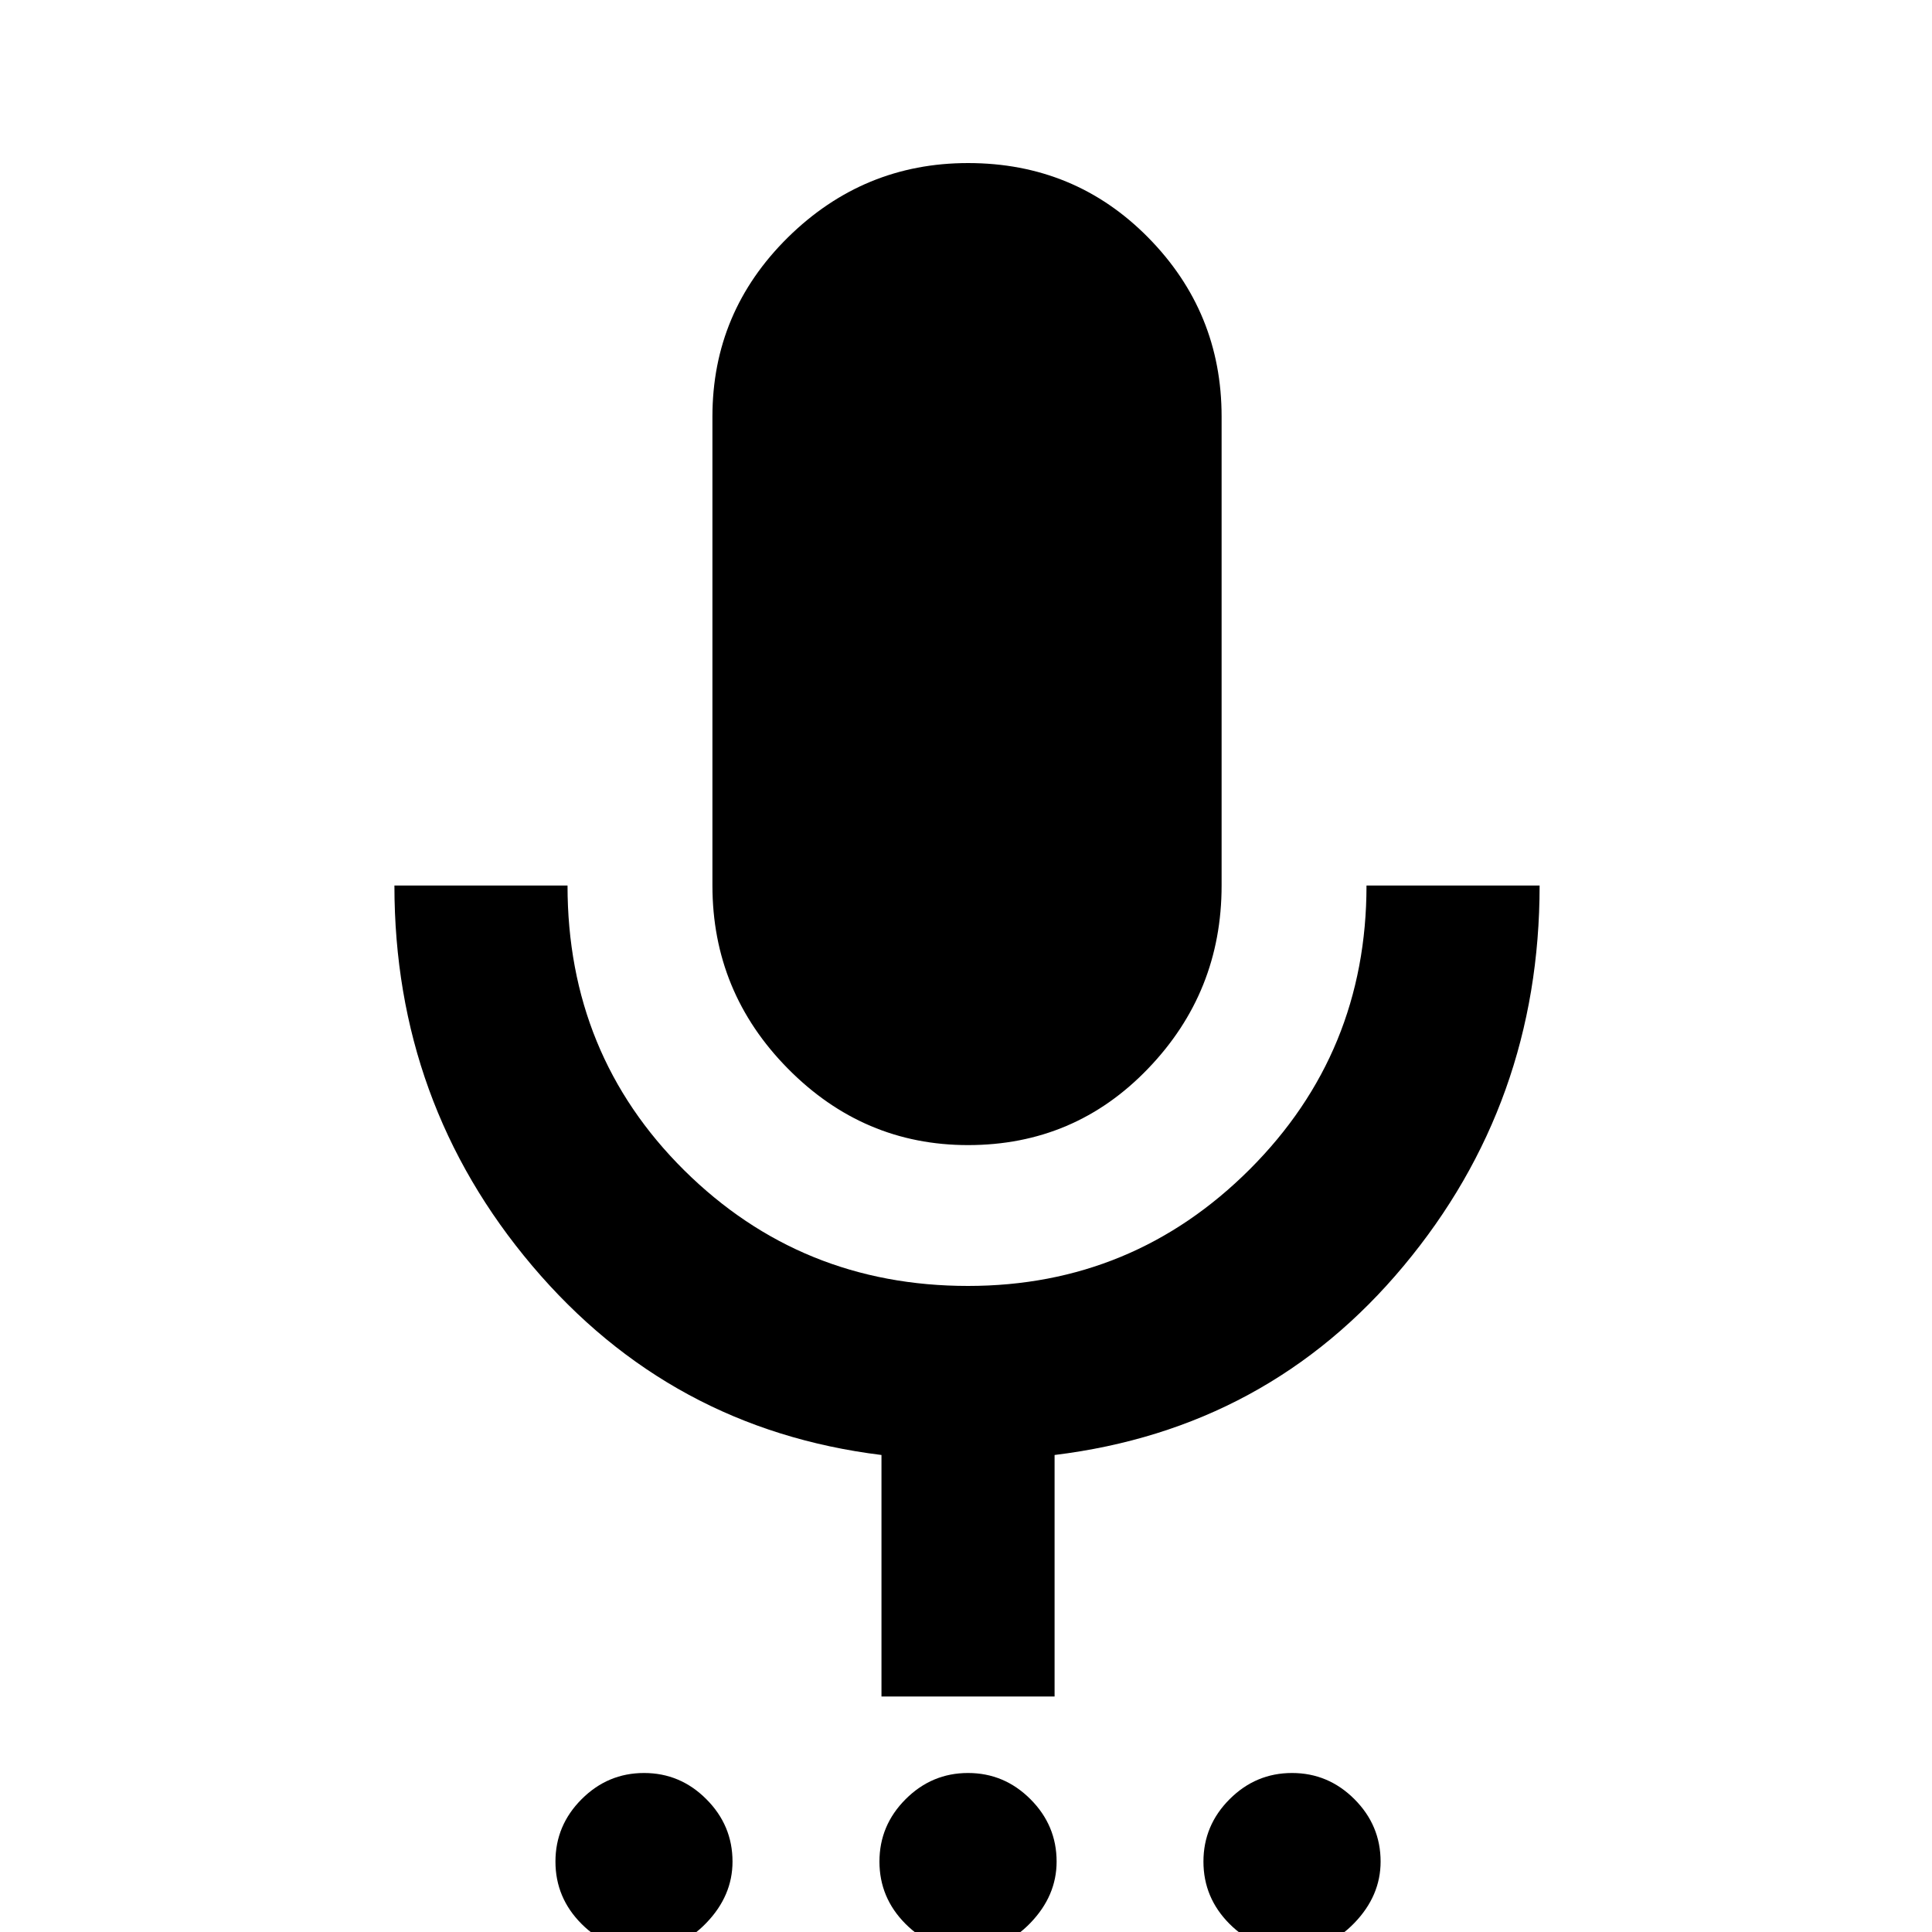 <svg xmlns="http://www.w3.org/2000/svg" height="20" width="20"><path d="M6.667 20.188Q6.292 20.188 6.021 19.917Q5.75 19.646 5.75 19.271Q5.75 18.896 6.021 18.625Q6.292 18.354 6.667 18.354Q7.042 18.354 7.312 18.625Q7.583 18.896 7.583 19.271Q7.583 19.625 7.312 19.906Q7.042 20.188 6.667 20.188ZM10.021 20.188Q9.646 20.188 9.375 19.917Q9.104 19.646 9.104 19.271Q9.104 18.896 9.375 18.625Q9.646 18.354 10.021 18.354Q10.396 18.354 10.667 18.625Q10.938 18.896 10.938 19.271Q10.938 19.625 10.667 19.906Q10.396 20.188 10.021 20.188ZM13.375 20.188Q13 20.188 12.729 19.917Q12.458 19.646 12.458 19.271Q12.458 18.896 12.729 18.625Q13 18.354 13.375 18.354Q13.75 18.354 14.021 18.625Q14.292 18.896 14.292 19.271Q14.292 19.625 14.021 19.906Q13.75 20.188 13.375 20.188ZM10.021 11.854Q8.938 11.854 8.156 11.062Q7.375 10.271 7.375 9.167V4.312Q7.375 3.229 8.156 2.458Q8.938 1.688 10.021 1.688Q11.125 1.688 11.885 2.458Q12.646 3.229 12.646 4.312V9.167Q12.646 10.271 11.885 11.062Q11.125 11.854 10.021 11.854ZM9.125 17.562V15.062Q6.938 14.792 5.51 13.104Q4.083 11.417 4.083 9.167H5.875Q5.875 10.917 7.083 12.115Q8.292 13.312 10.021 13.312Q11.729 13.312 12.938 12.104Q14.146 10.896 14.146 9.167H15.938Q15.938 11.417 14.531 13.104Q13.125 14.792 10.917 15.062V17.562Z"/></svg>